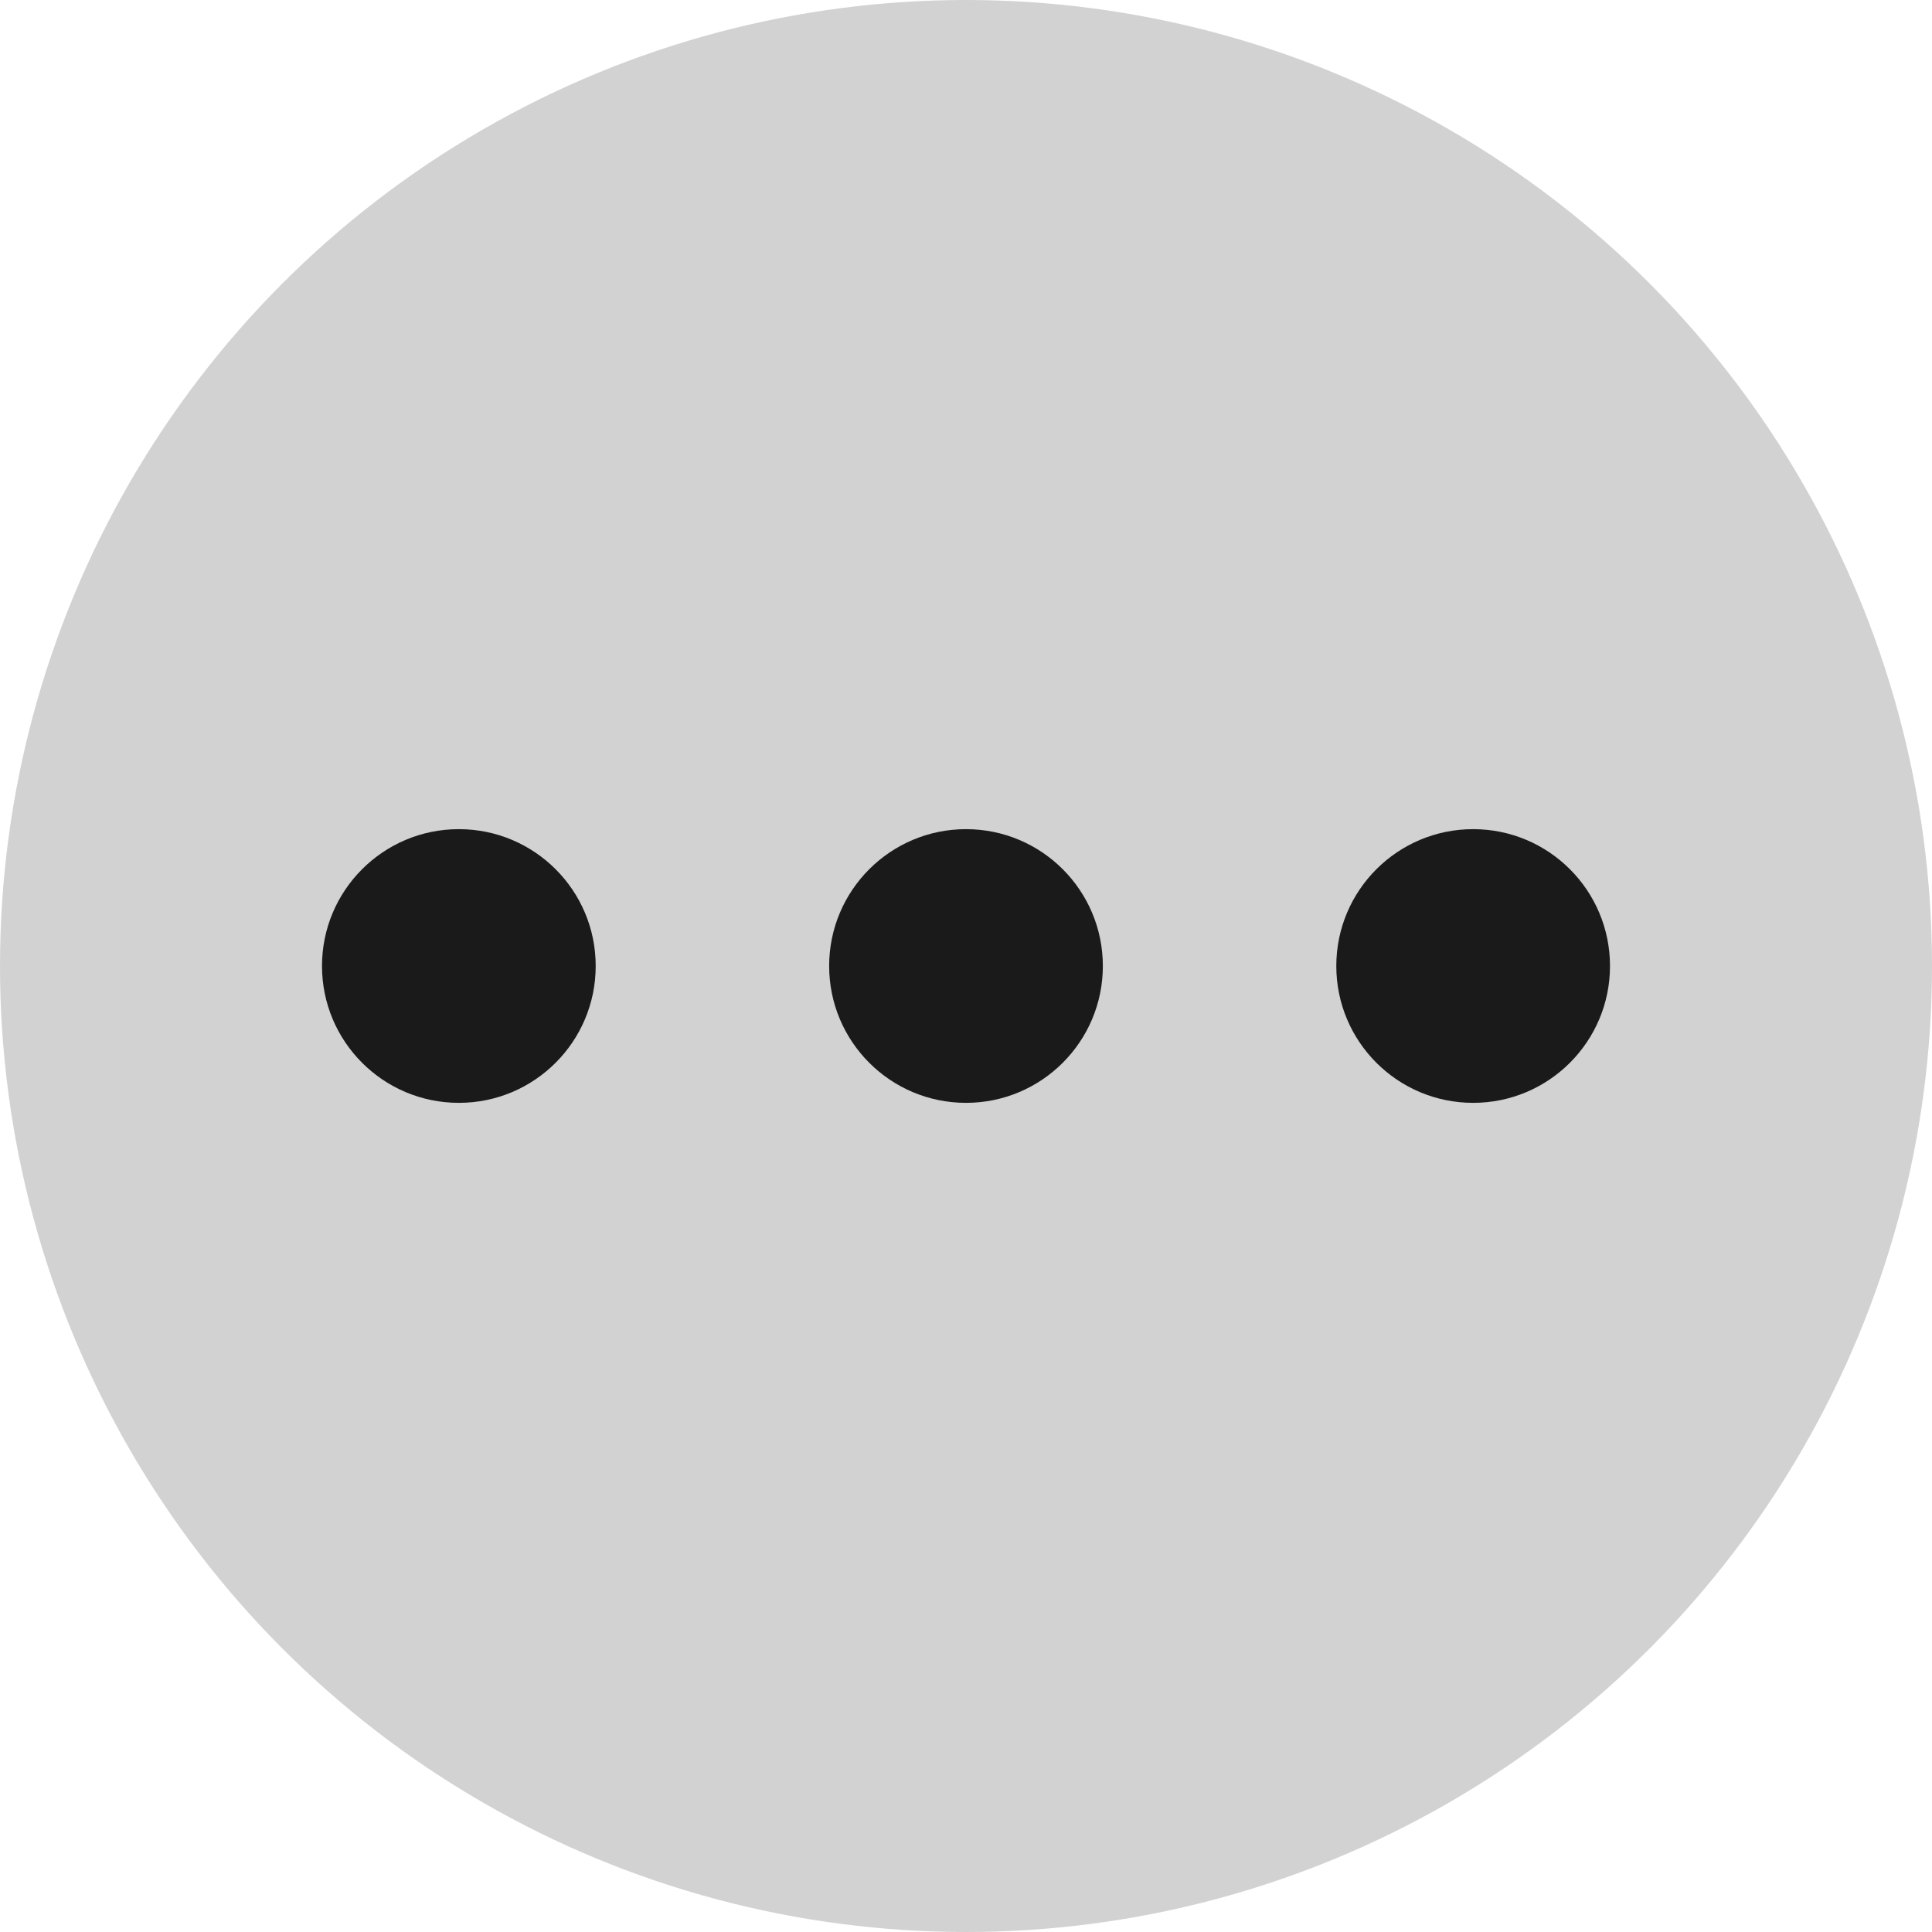 <?xml version="1.0" encoding="utf-8"?>
<!-- Generator: Adobe Illustrator 27.5.0, SVG Export Plug-In . SVG Version: 6.00 Build 0)  -->
<svg version="1.1" id="Warstwa_1" xmlns="http://www.w3.org/2000/svg" xmlns:xlink="http://www.w3.org/1999/xlink" x="0px" y="0px"
	 viewBox="0 0 48 48" style="enable-background:new 0 0 48 48;" xml:space="preserve">
<style type="text/css">
	.st0{opacity:0.9;}
	.st1{fill:#CDCDCD;}
	.st2{fill:#1A1A1A;}
</style>
<g class="st0">
	<circle class="st1" cx="24" cy="24" r="24"/>
</g>
<circle class="st2" cx="24" cy="24" r="3.4"/>
<circle class="st2" cx="11.4" cy="24" r="3.4"/>
<circle class="st2" cx="36.6" cy="24" r="3.4"/>
</svg>
